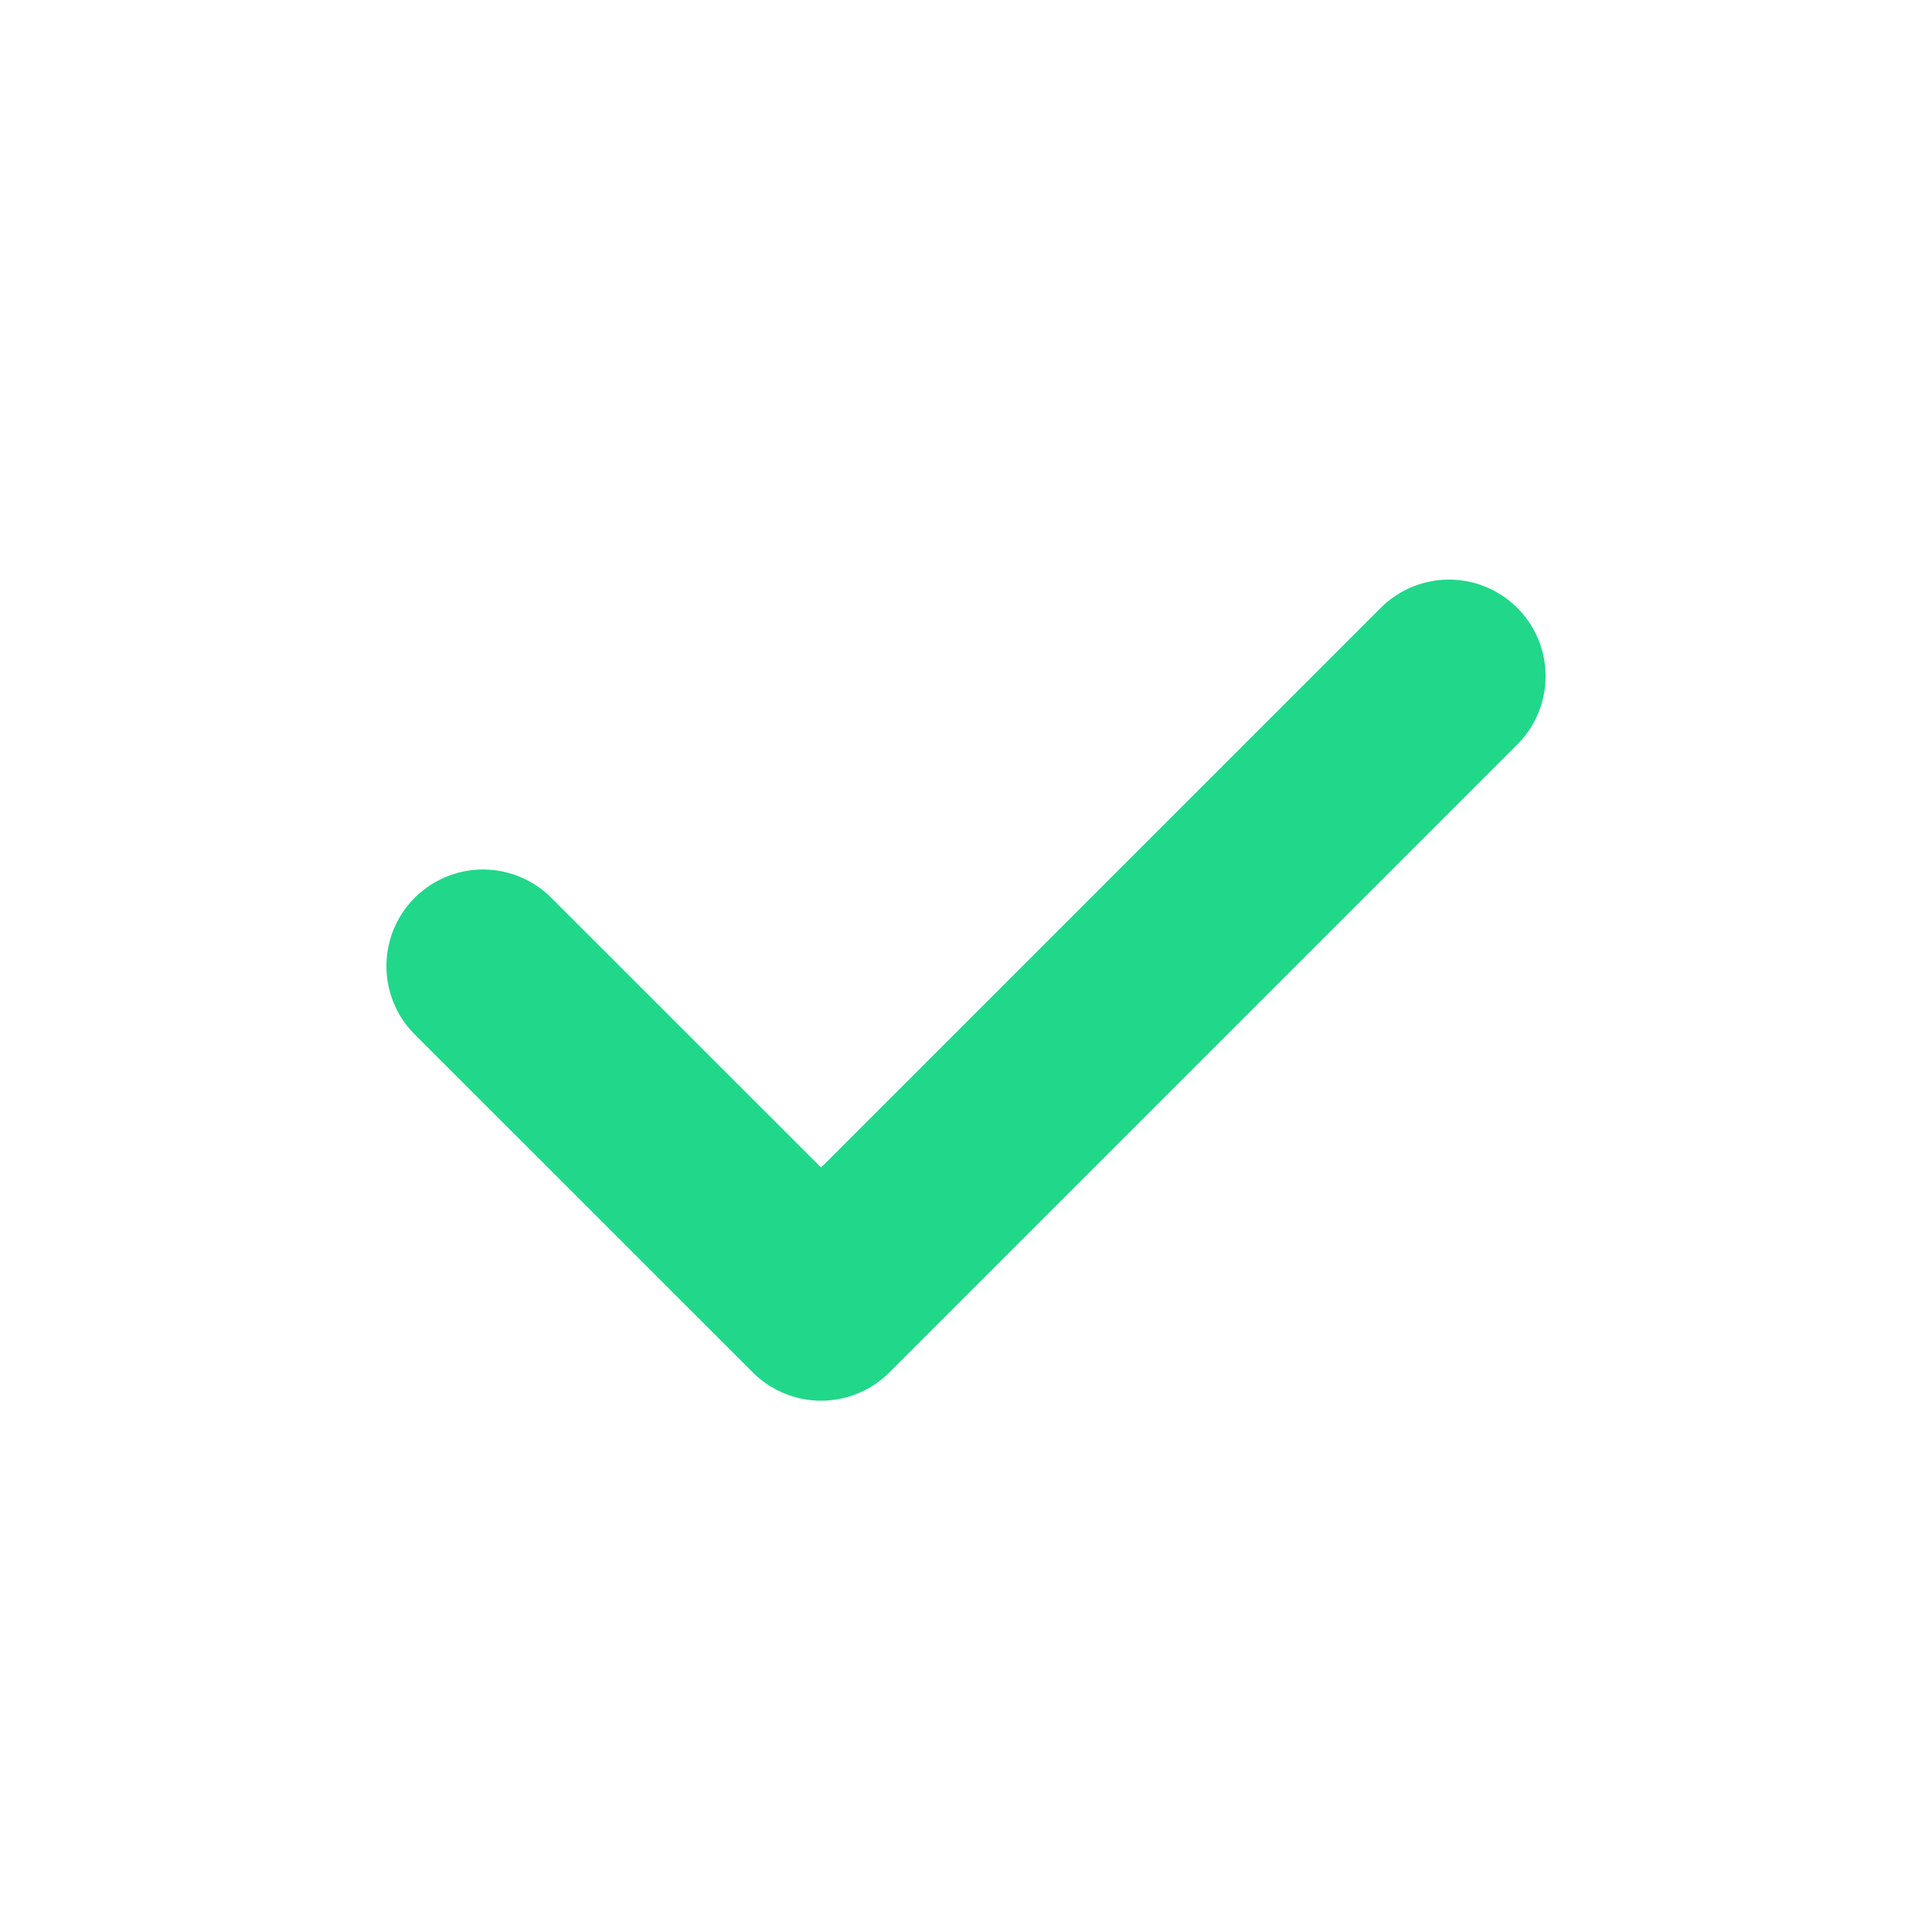 <svg width="20" height="20" viewBox="0 0 20 20" fill="none" xmlns="http://www.w3.org/2000/svg">
<path d="M5 10.001L8.5 13.5L15 7" stroke="#21D78A" stroke-width="2" stroke-linecap="round" stroke-linejoin="round"/>
</svg>
